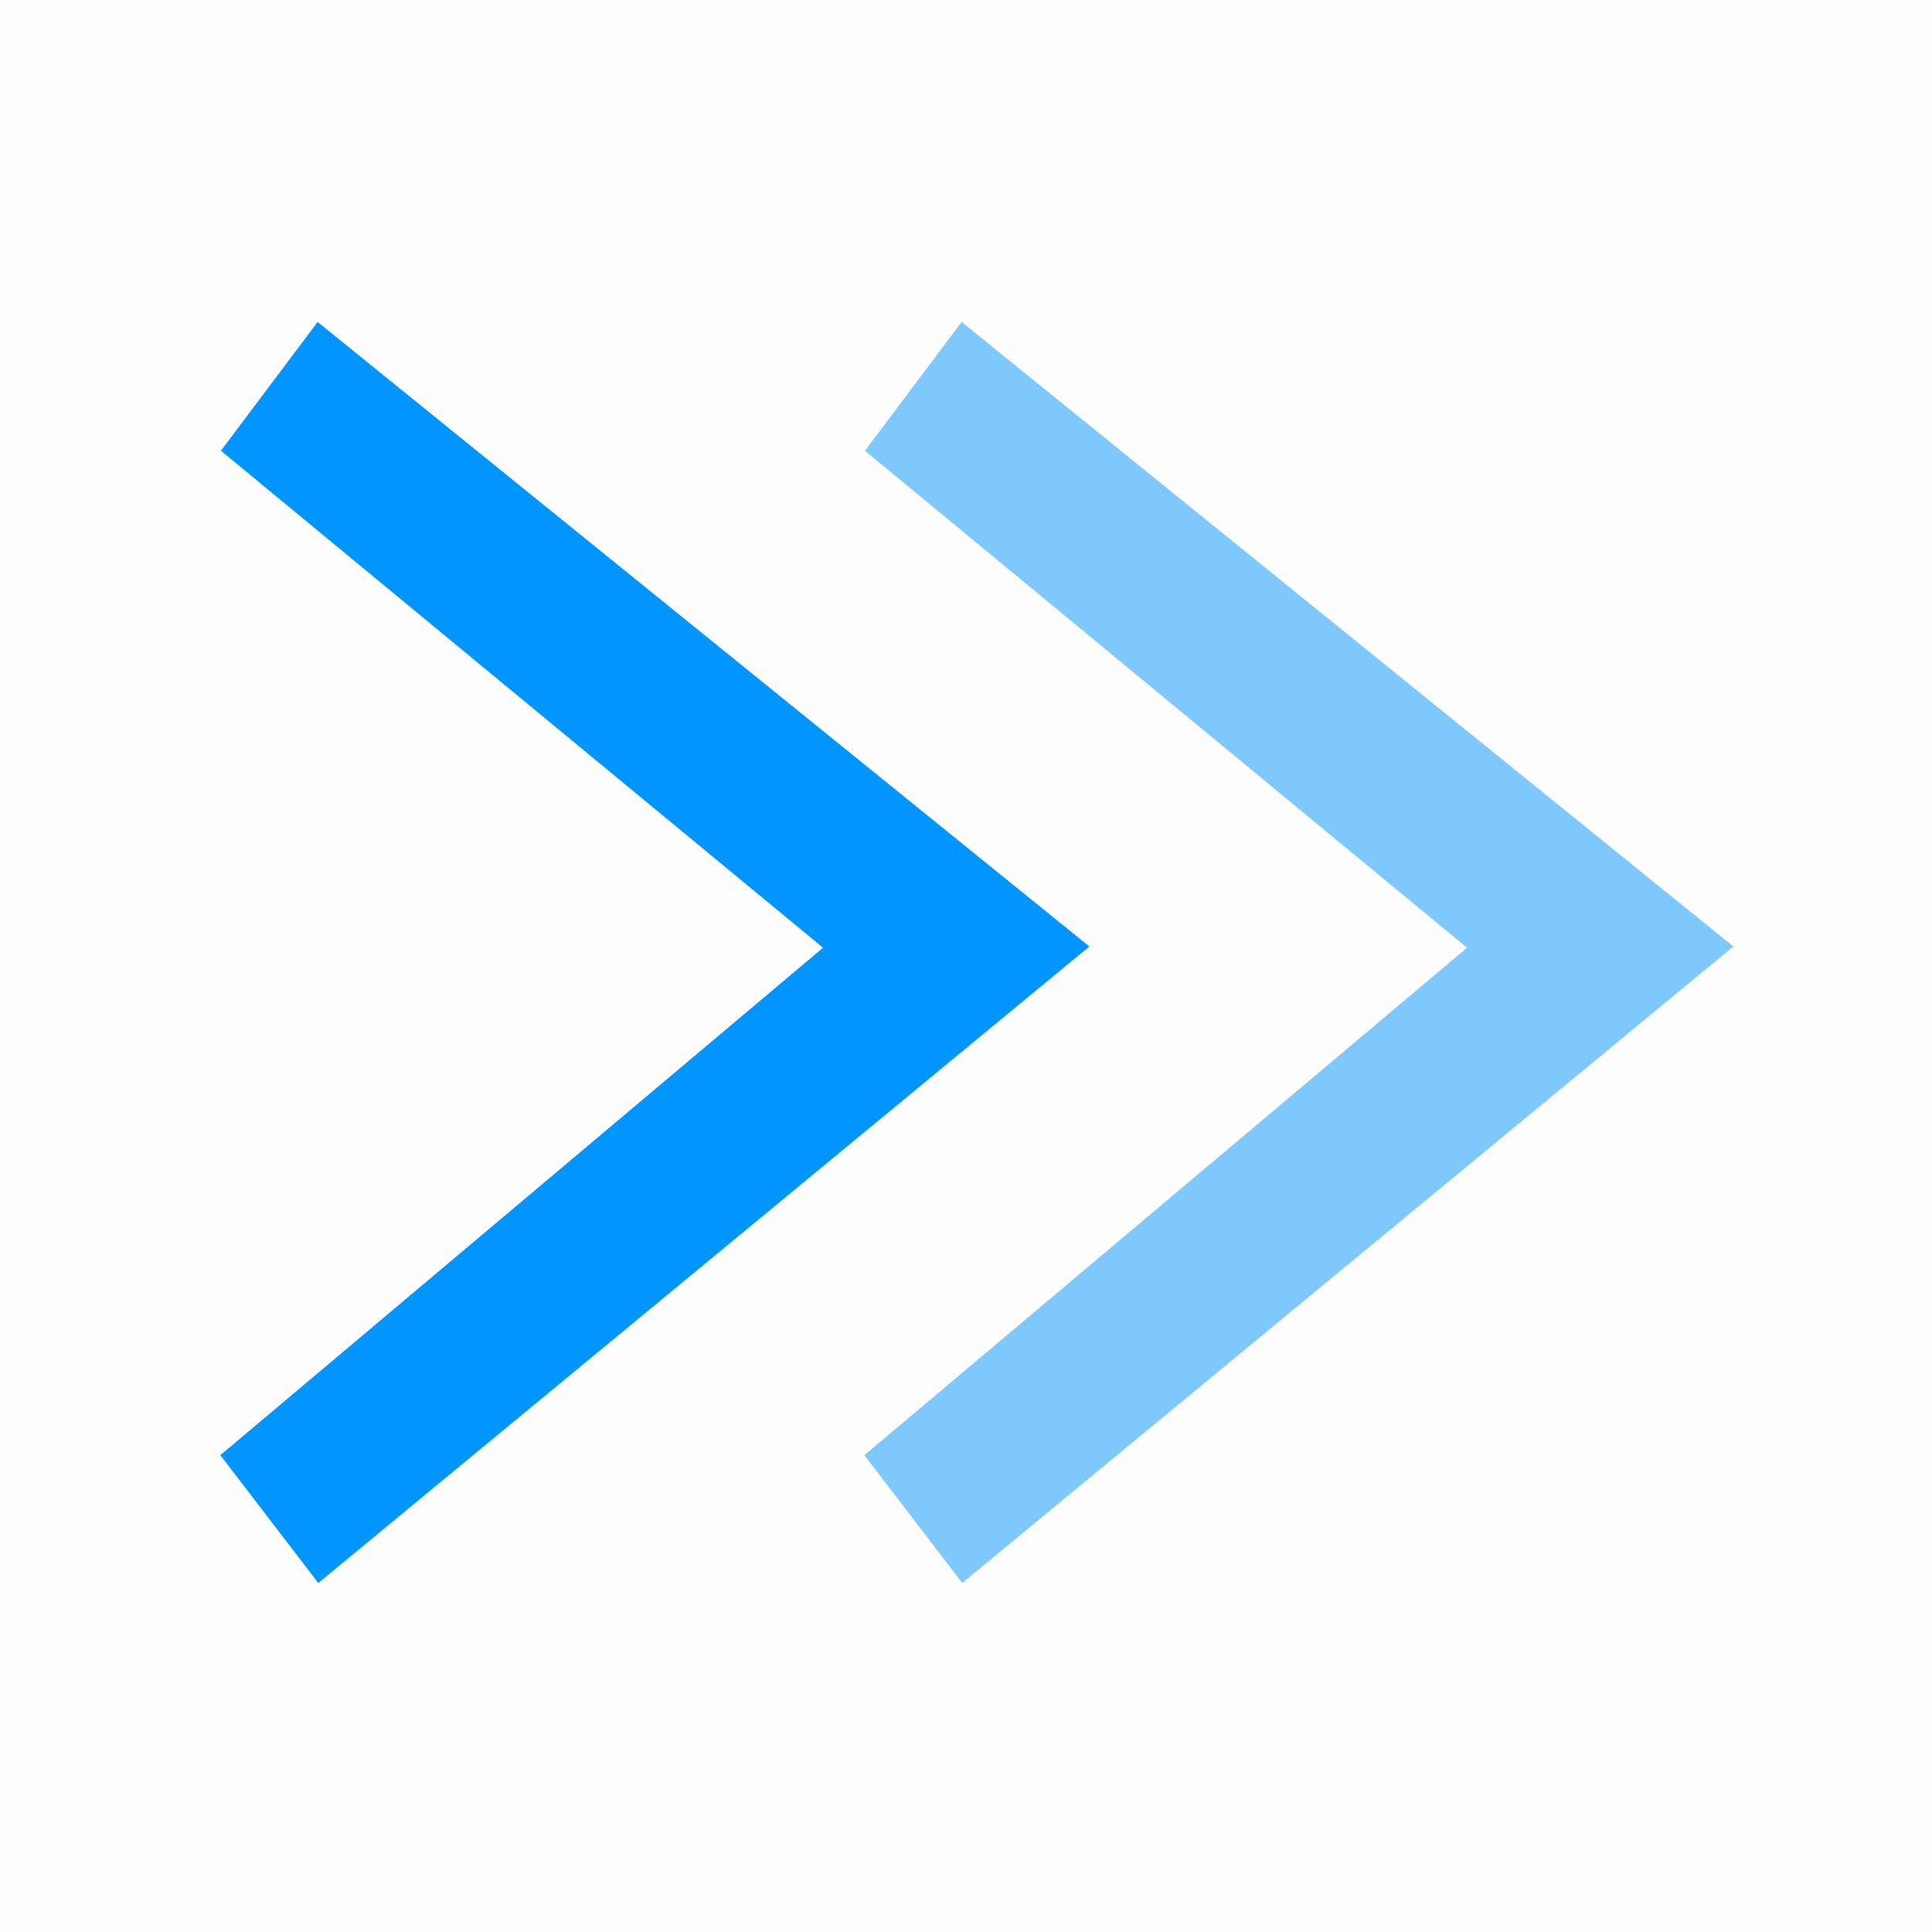 <?xml version="1.0" encoding="UTF-8"?>
<svg width="20px" height="20px" viewBox="0 0 20 20" version="1.1" xmlns="http://www.w3.org/2000/svg" xmlns:xlink="http://www.w3.org/1999/xlink">
    <title>icon/箭头</title>
    <g id="页面-2" stroke="none" stroke-width="1" fill="none" fill-rule="evenodd">
        <g id="大理备份" transform="translate(-2358, -197)">
            <g id="编组-27" transform="translate(2232, 167)">
                <g id="icon/箭头" transform="translate(126, 30)">
                    <rect id="矩形" fill-opacity="0.01" fill="#000000" x="0" y="0" width="20" height="20"></rect>
                    <polygon id="路径-15" fill="#0095FF" fill-rule="nonzero" points="2.287 4.666 3.288 3.333 11.277 9.798 3.295 16.387 2.281 15.064 8.52 9.811"></polygon>
                    <polygon id="路径-15备份" fill-opacity="0.5" fill="#0095FF" fill-rule="nonzero" points="8.954 4.666 9.955 3.333 17.944 9.798 9.961 16.387 8.948 15.064 15.187 9.811"></polygon>
                </g>
            </g>
        </g>
    </g>
</svg>